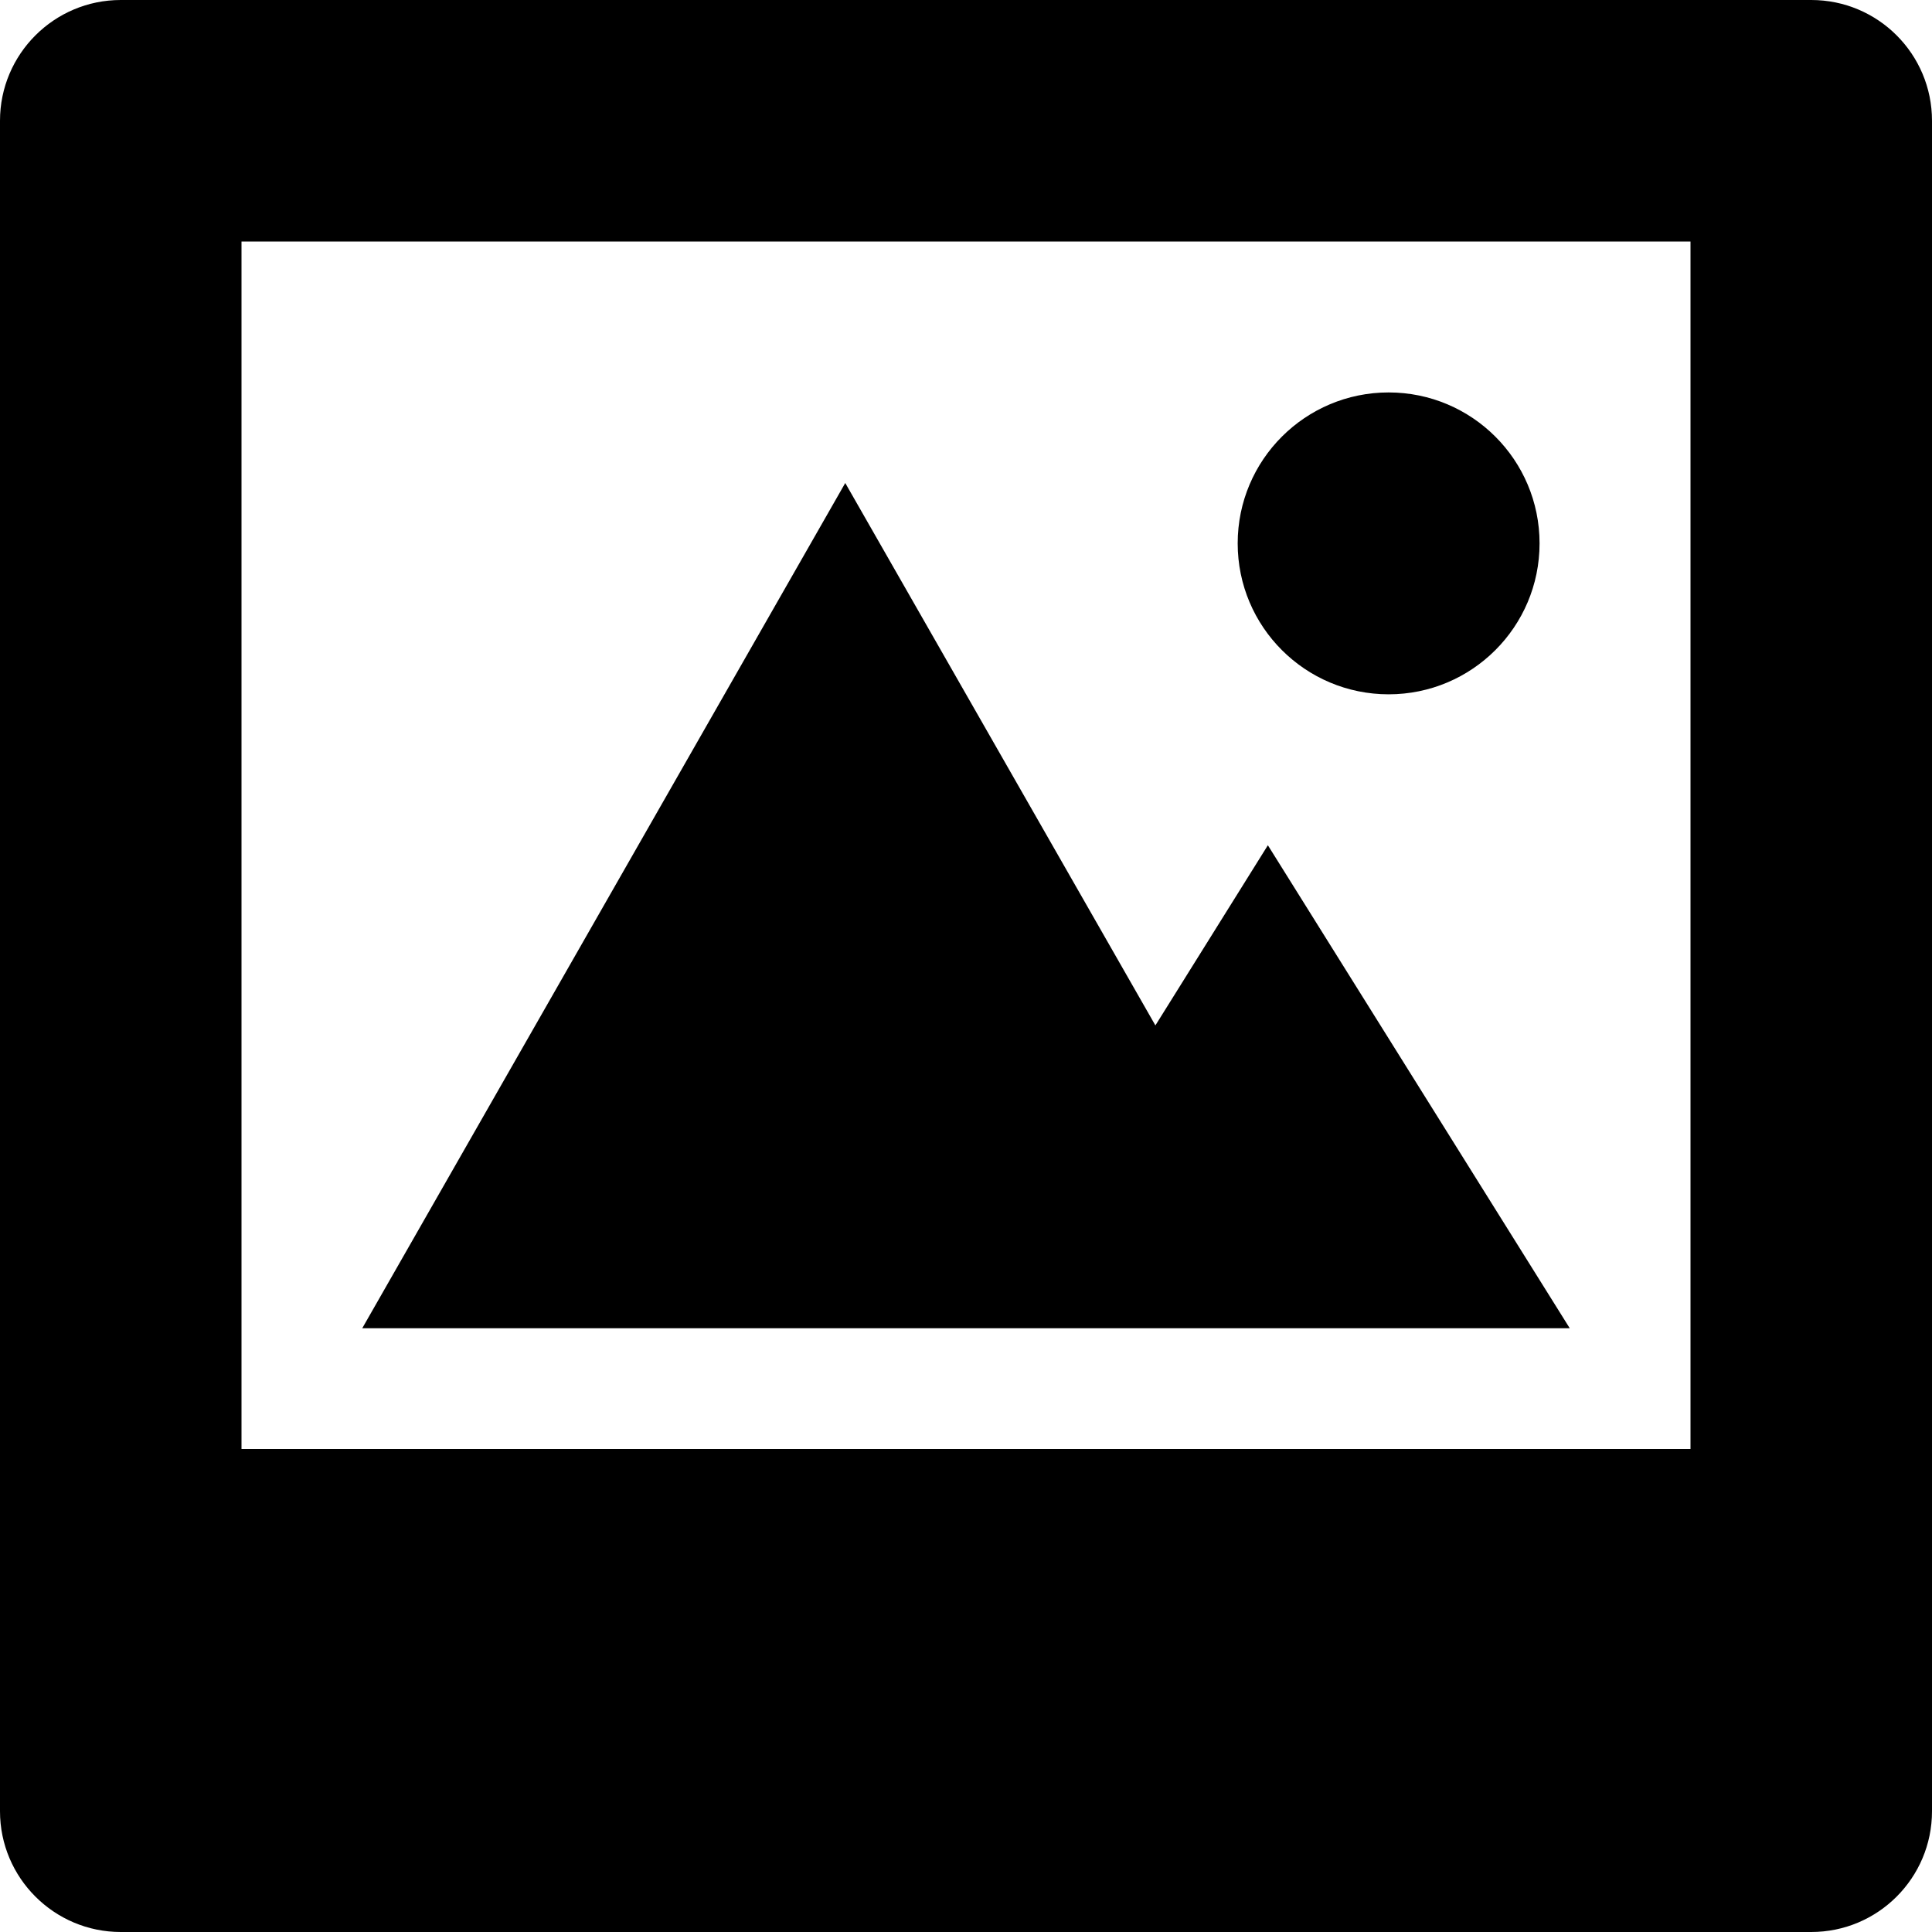 <?xml version="1.0" encoding="iso-8859-1"?>
<!-- Generator: Adobe Illustrator 17.0.0, SVG Export Plug-In . SVG Version: 6.00 Build 0)  -->
<!DOCTYPE svg PUBLIC "-//W3C//DTD SVG 1.1//EN" "http://www.w3.org/Graphics/SVG/1.1/DTD/svg11.dtd">
<svg version="1.1" id="Layer_1" xmlns="http://www.w3.org/2000/svg" xmlns:xlink="http://www.w3.org/1999/xlink" x="0px" y="0px"
	 width="32px" height="32px" viewBox="0 0 32 32" style="enable-background:new 0 0 32 32;" xml:space="preserve">
<g>
	<defs>
		<rect id="SVGID_1_" width="32" height="32"/>
	</defs>
	<clipPath id="SVGID_2_">
		<use xlink:href="#SVGID_1_"  style="overflow:visible;"/>
	</clipPath>
	<g style="clip-path:url(#SVGID_2_);">
		<defs>
			<rect id="SVGID_3_" width="32" height="32"/>
		</defs>
		<clipPath id="SVGID_4_">
			<use xlink:href="#SVGID_3_"  style="overflow:visible;"/>
		</clipPath>
		<path style="clip-path:url(#SVGID_4_);" d="M30,0H2C0.898,0,0,0.895,0,2v28c0,1.104,0.898,2,2,2h28c1.105,0,2-0.896,2-2V2
			C32,0.895,31.105,0,30,0 M28,24H4V4h24V24z"/>
		<polygon style="clip-path:url(#SVGID_4_);" points="26,22 21,14 19.137,16.984 14,8 6,22 		"/>
		<path style="clip-path:url(#SVGID_4_);" d="M23,11.5c1.379,0,2.5-1.117,2.5-2.5S24.379,6.5,23,6.5S20.5,7.617,20.5,9
			S21.621,11.5,23,11.5"/>
	</g>
</g>
</svg>
